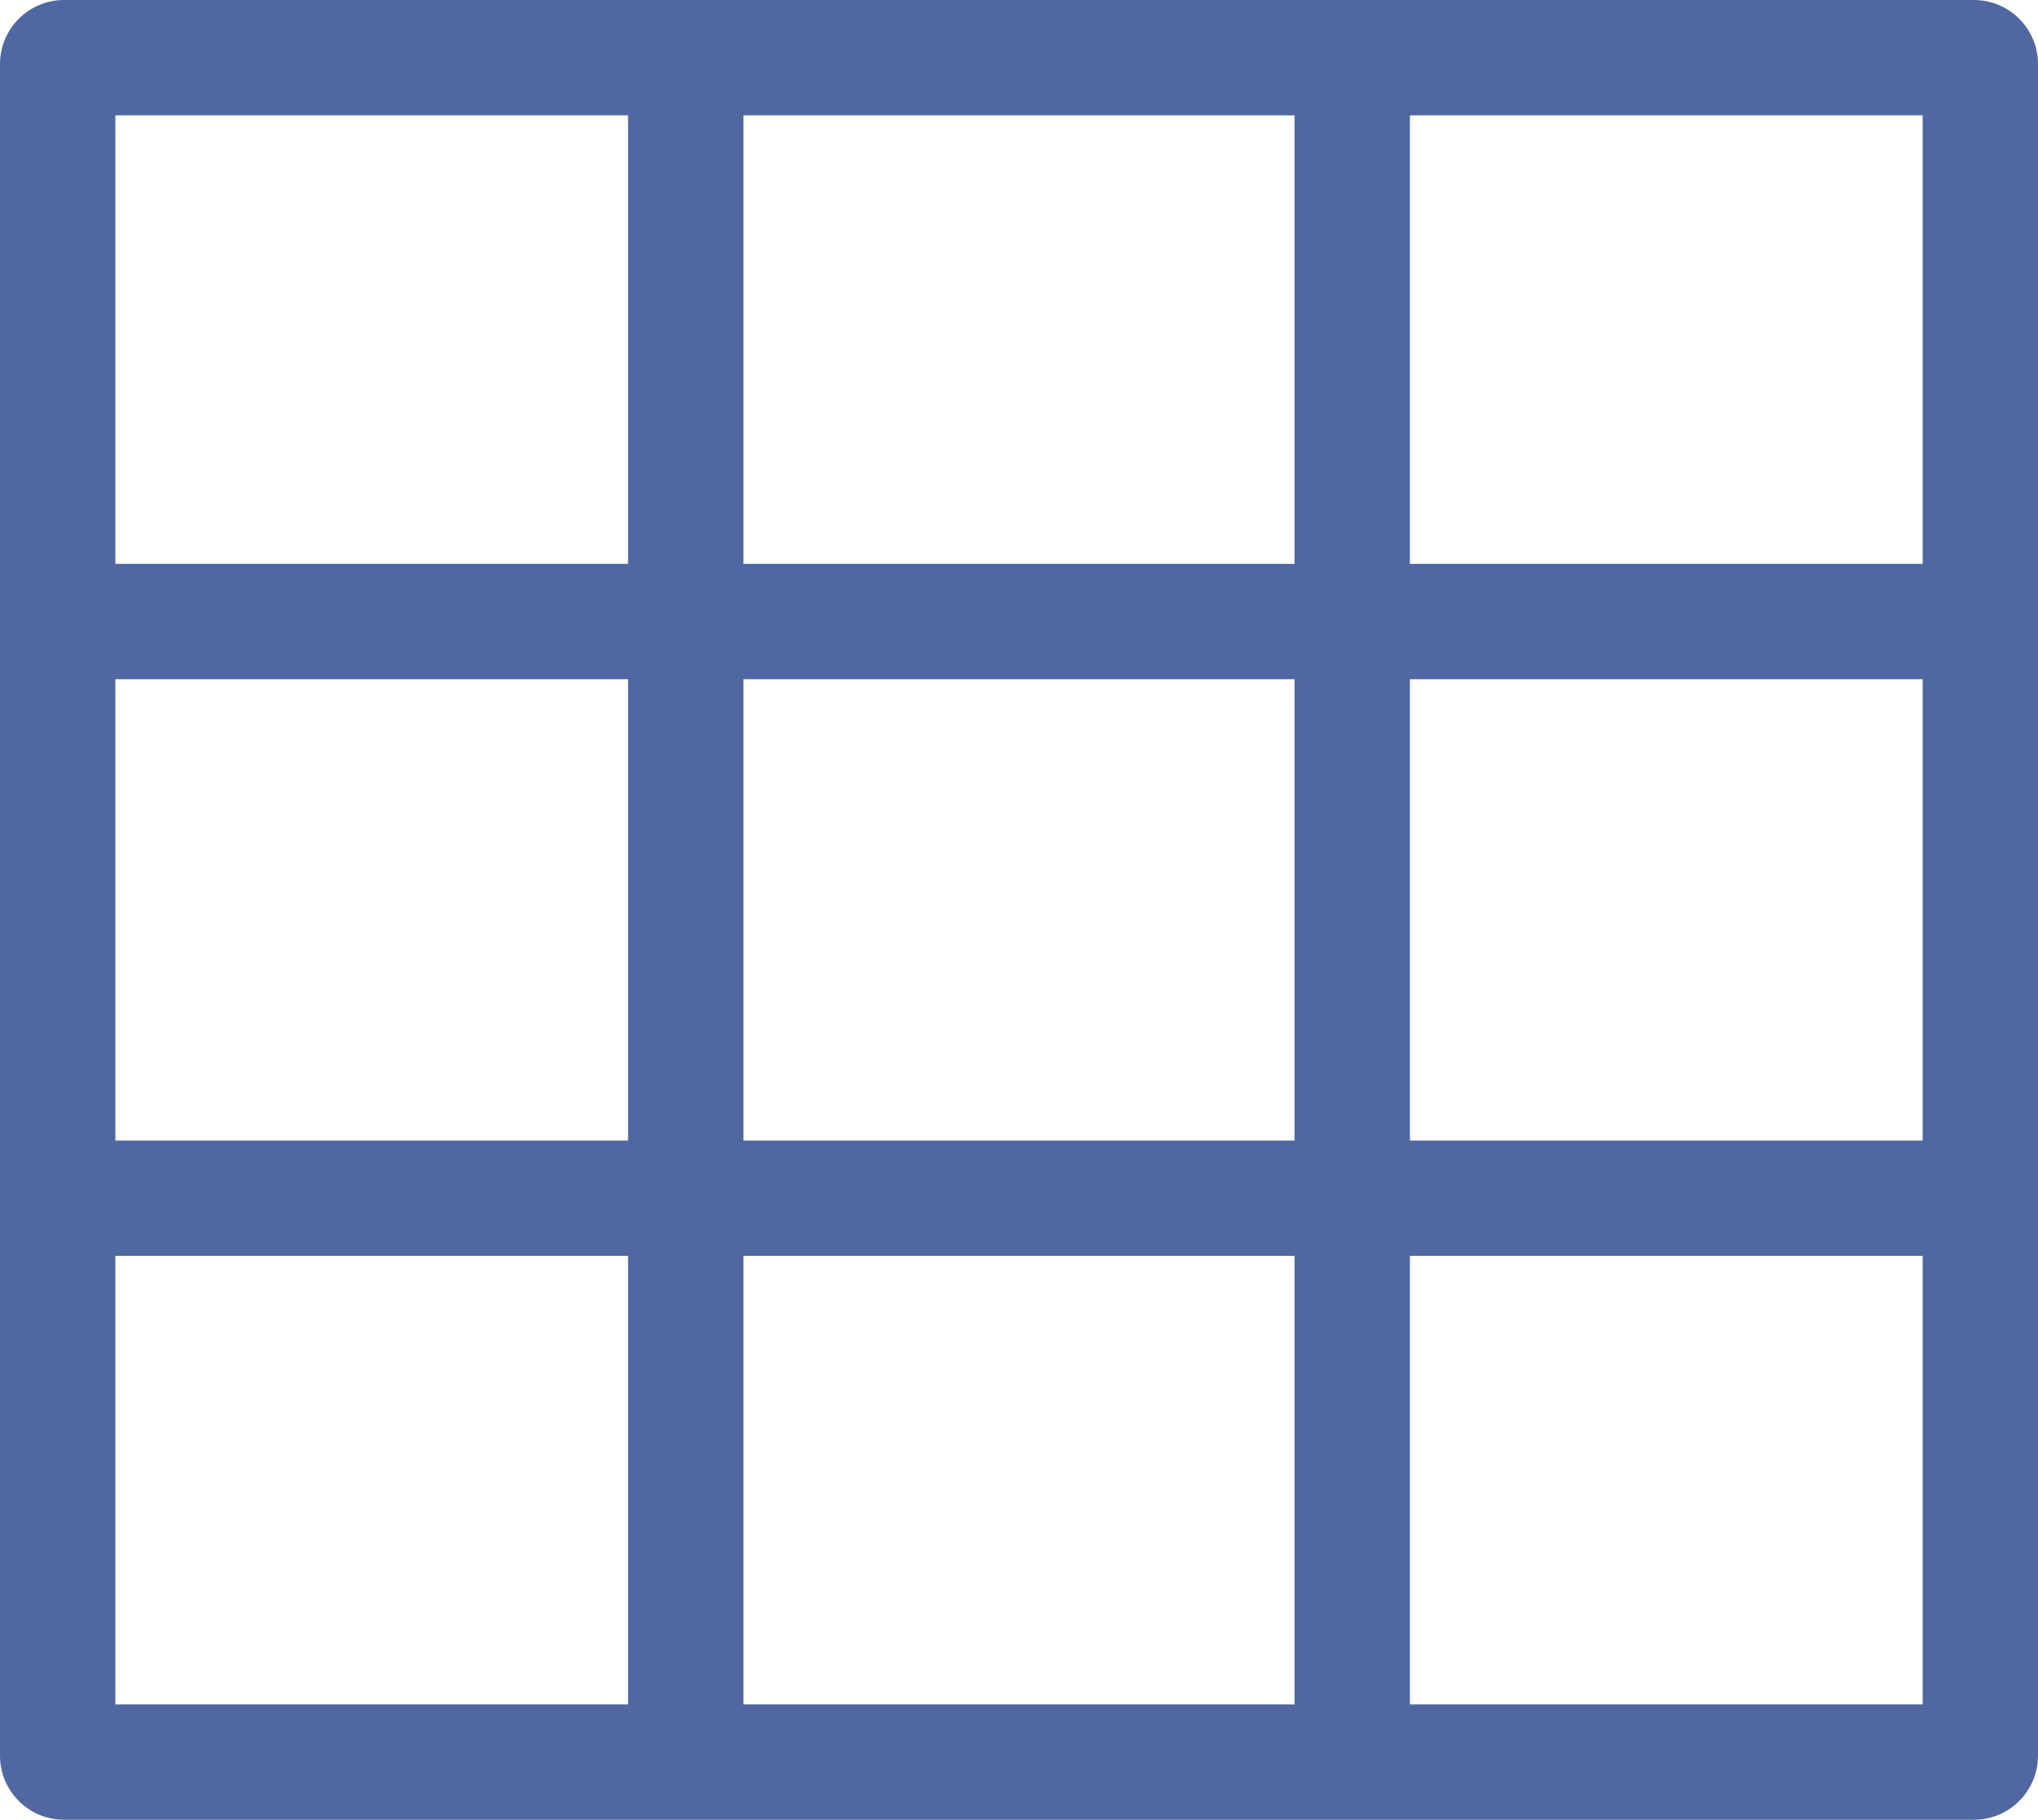 <svg width="159" height="142" viewBox="0 0 159 142" fill="none" xmlns="http://www.w3.org/2000/svg">
<path fill-rule="evenodd" clip-rule="evenodd" d="M5 0C2.239 0 0 2.239 0 5V137C0 139.761 2.239 142 5 142H154C156.761 142 159 139.761 159 137V5C159 2.239 156.761 0 154 0H5ZM9 9H49V44H9V9ZM58 44V9H101V44H58ZM110 44V9H150V44H110ZM110 53H150V89H110V53ZM110 98H150V133H110V98ZM101 98V133H58V98H101ZM49 98V133H9V98H49ZM49 89H9V53H49V89ZM101 89V53H58V89H101Z" fill="#5067A2"/>
</svg>
